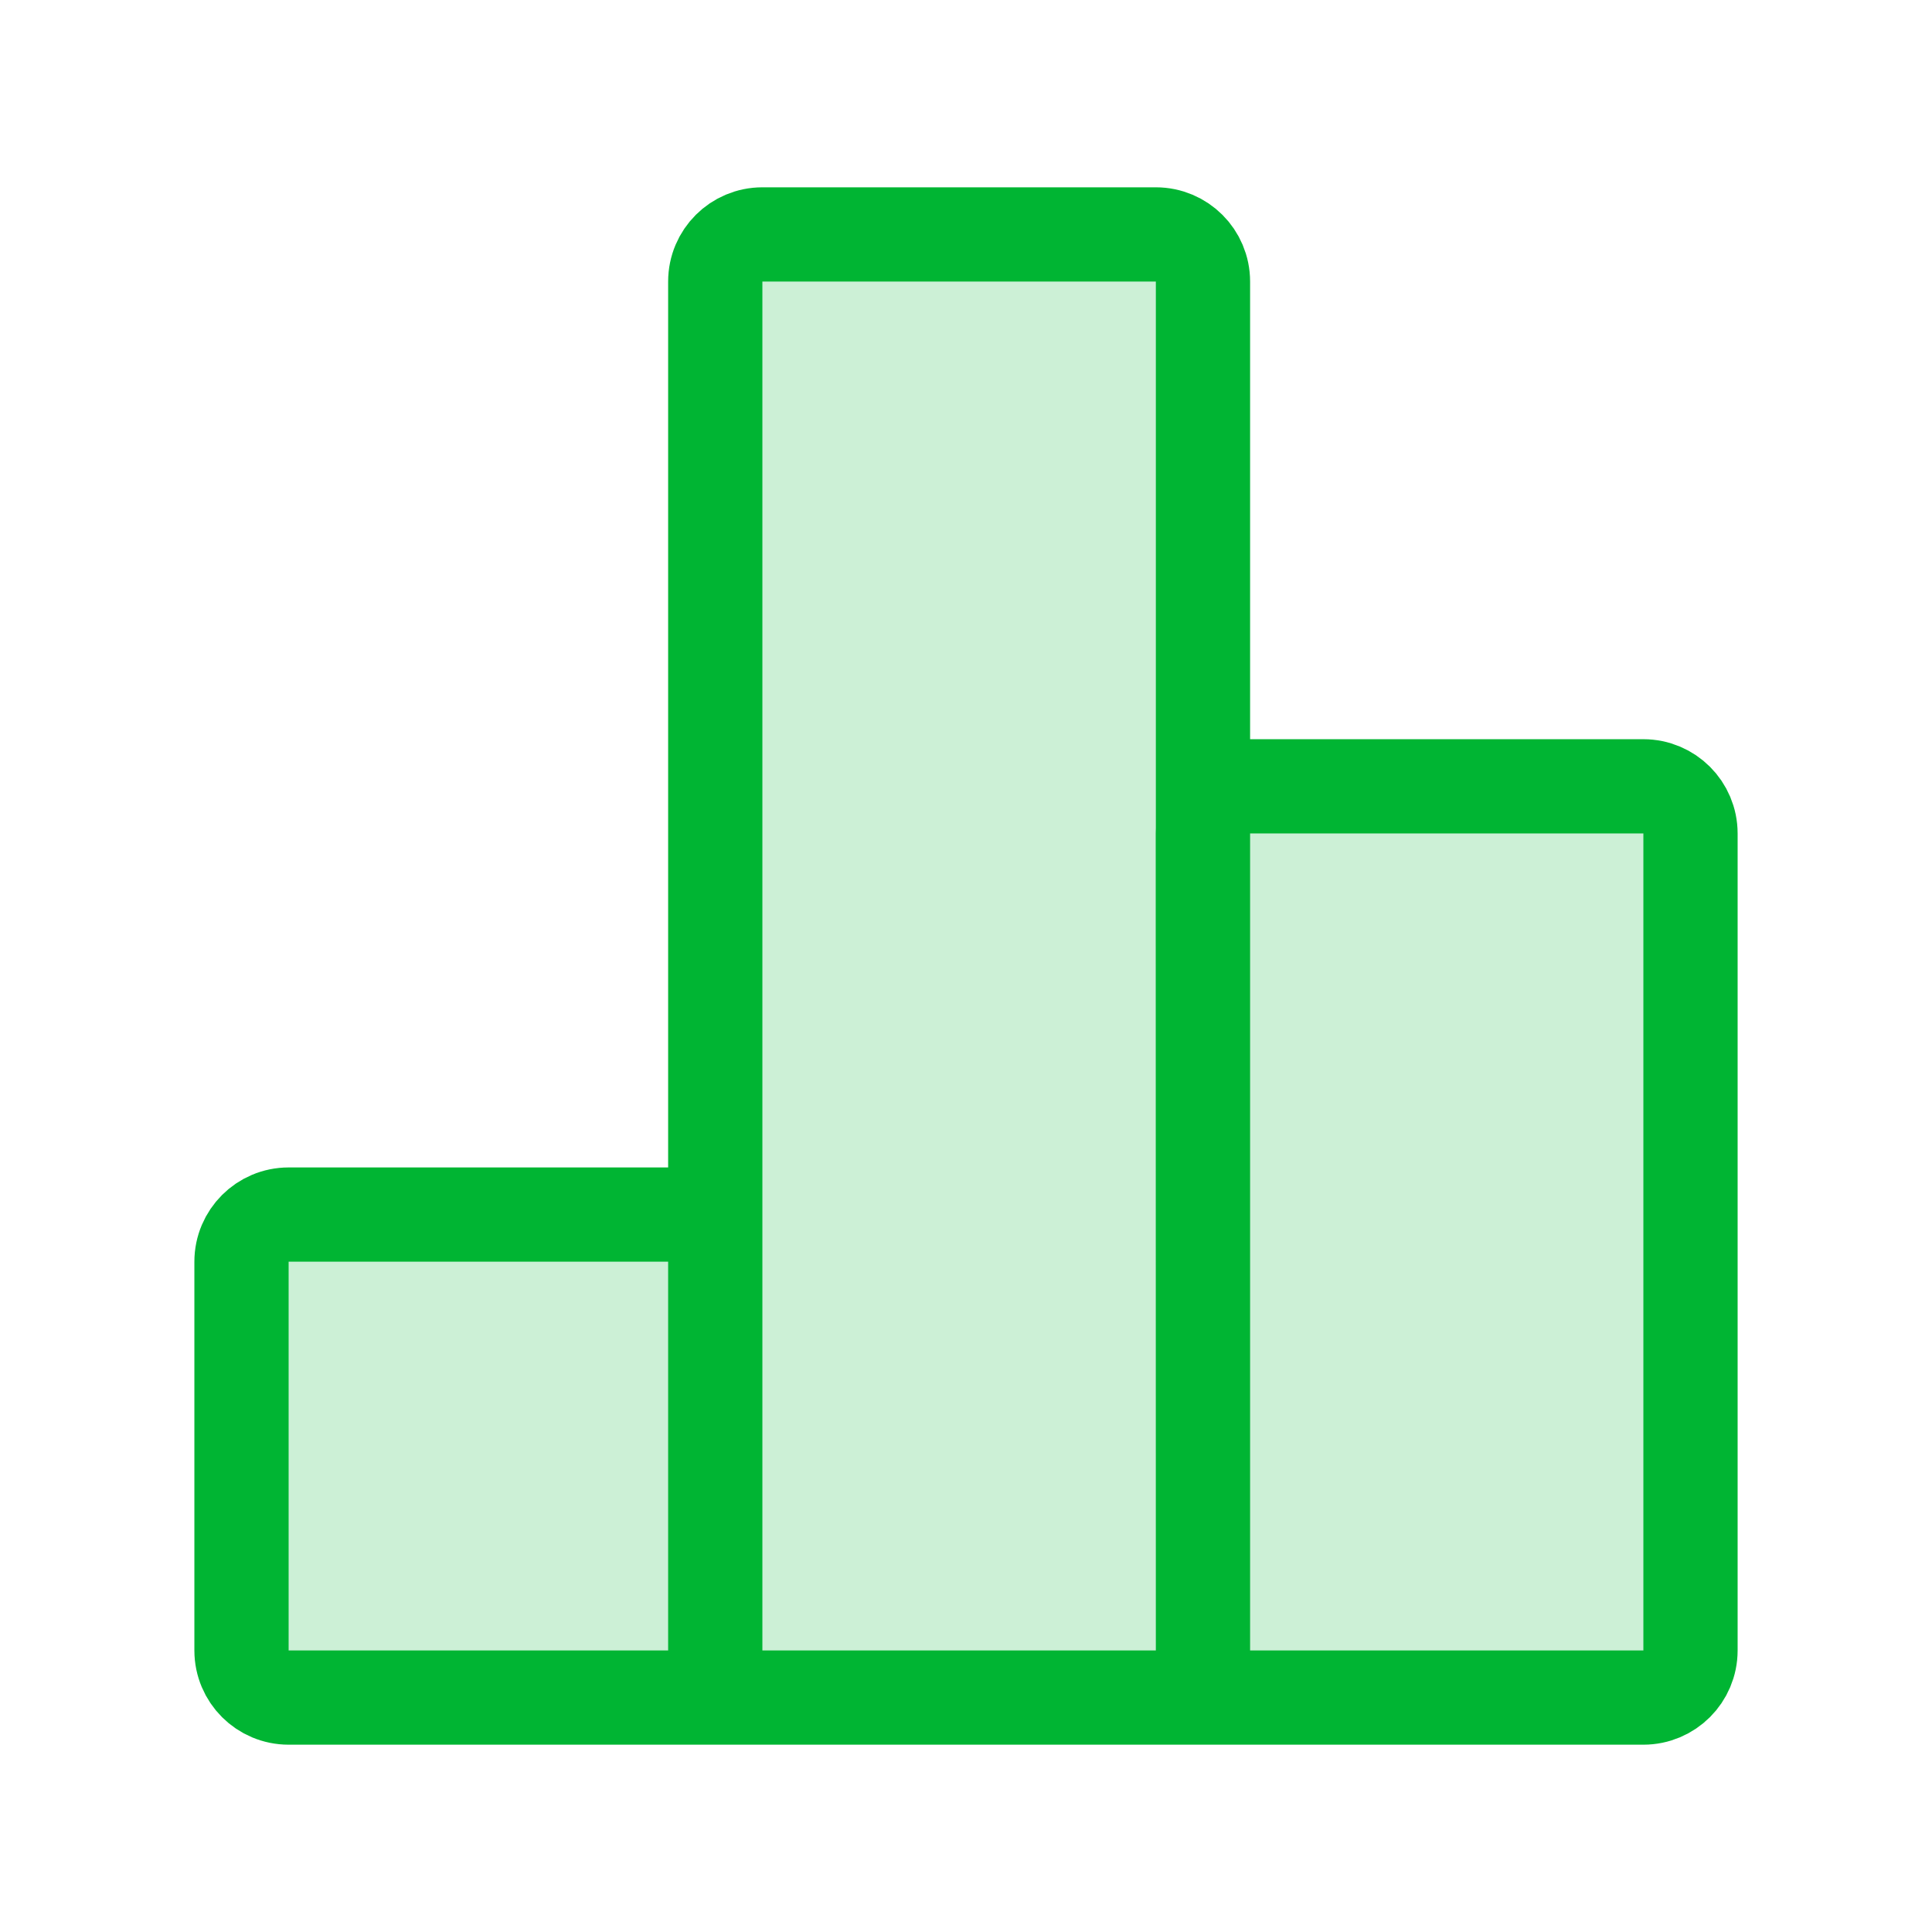<svg width="41" height="41" viewBox="0 0 41 41" fill="none" xmlns="http://www.w3.org/2000/svg">
<path d="M35.875 35.025V17.687C35.875 17.135 35.427 16.687 34.875 16.687H26.526C25.999 16.687 25.568 17.094 25.529 17.61V5.975C25.529 5.422 25.081 4.975 24.529 4.975H16.179C15.627 4.975 15.179 5.422 15.179 5.975V26.775C15.179 26.223 14.731 25.775 14.179 25.775H6.125C5.573 25.775 5.125 26.223 5.125 26.775V35.025C5.125 35.578 5.573 36.025 6.125 36.025H15.179H25.529H34.875C35.427 36.025 35.875 35.578 35.875 35.025Z" fill="#00B533" fill-opacity="0.2"/>
<path d="M25.529 36.025V5.975C25.529 5.422 25.081 4.975 24.529 4.975H16.179C15.627 4.975 15.179 5.422 15.179 5.975V36.025M25.529 36.025L25.526 17.687C25.526 17.135 25.973 16.687 26.526 16.687H34.875C35.427 16.687 35.875 17.135 35.875 17.687V35.025C35.875 35.578 35.427 36.025 34.875 36.025H25.529ZM25.529 36.025H15.179M15.179 36.025V26.775C15.179 26.223 14.731 25.775 14.179 25.775H6.125C5.573 25.775 5.125 26.223 5.125 26.775V35.025C5.125 35.578 5.573 36.025 6.125 36.025H15.179Z" stroke="#00B533" stroke-width="2" stroke-linecap="round" stroke-linejoin="round"/>
</svg>
